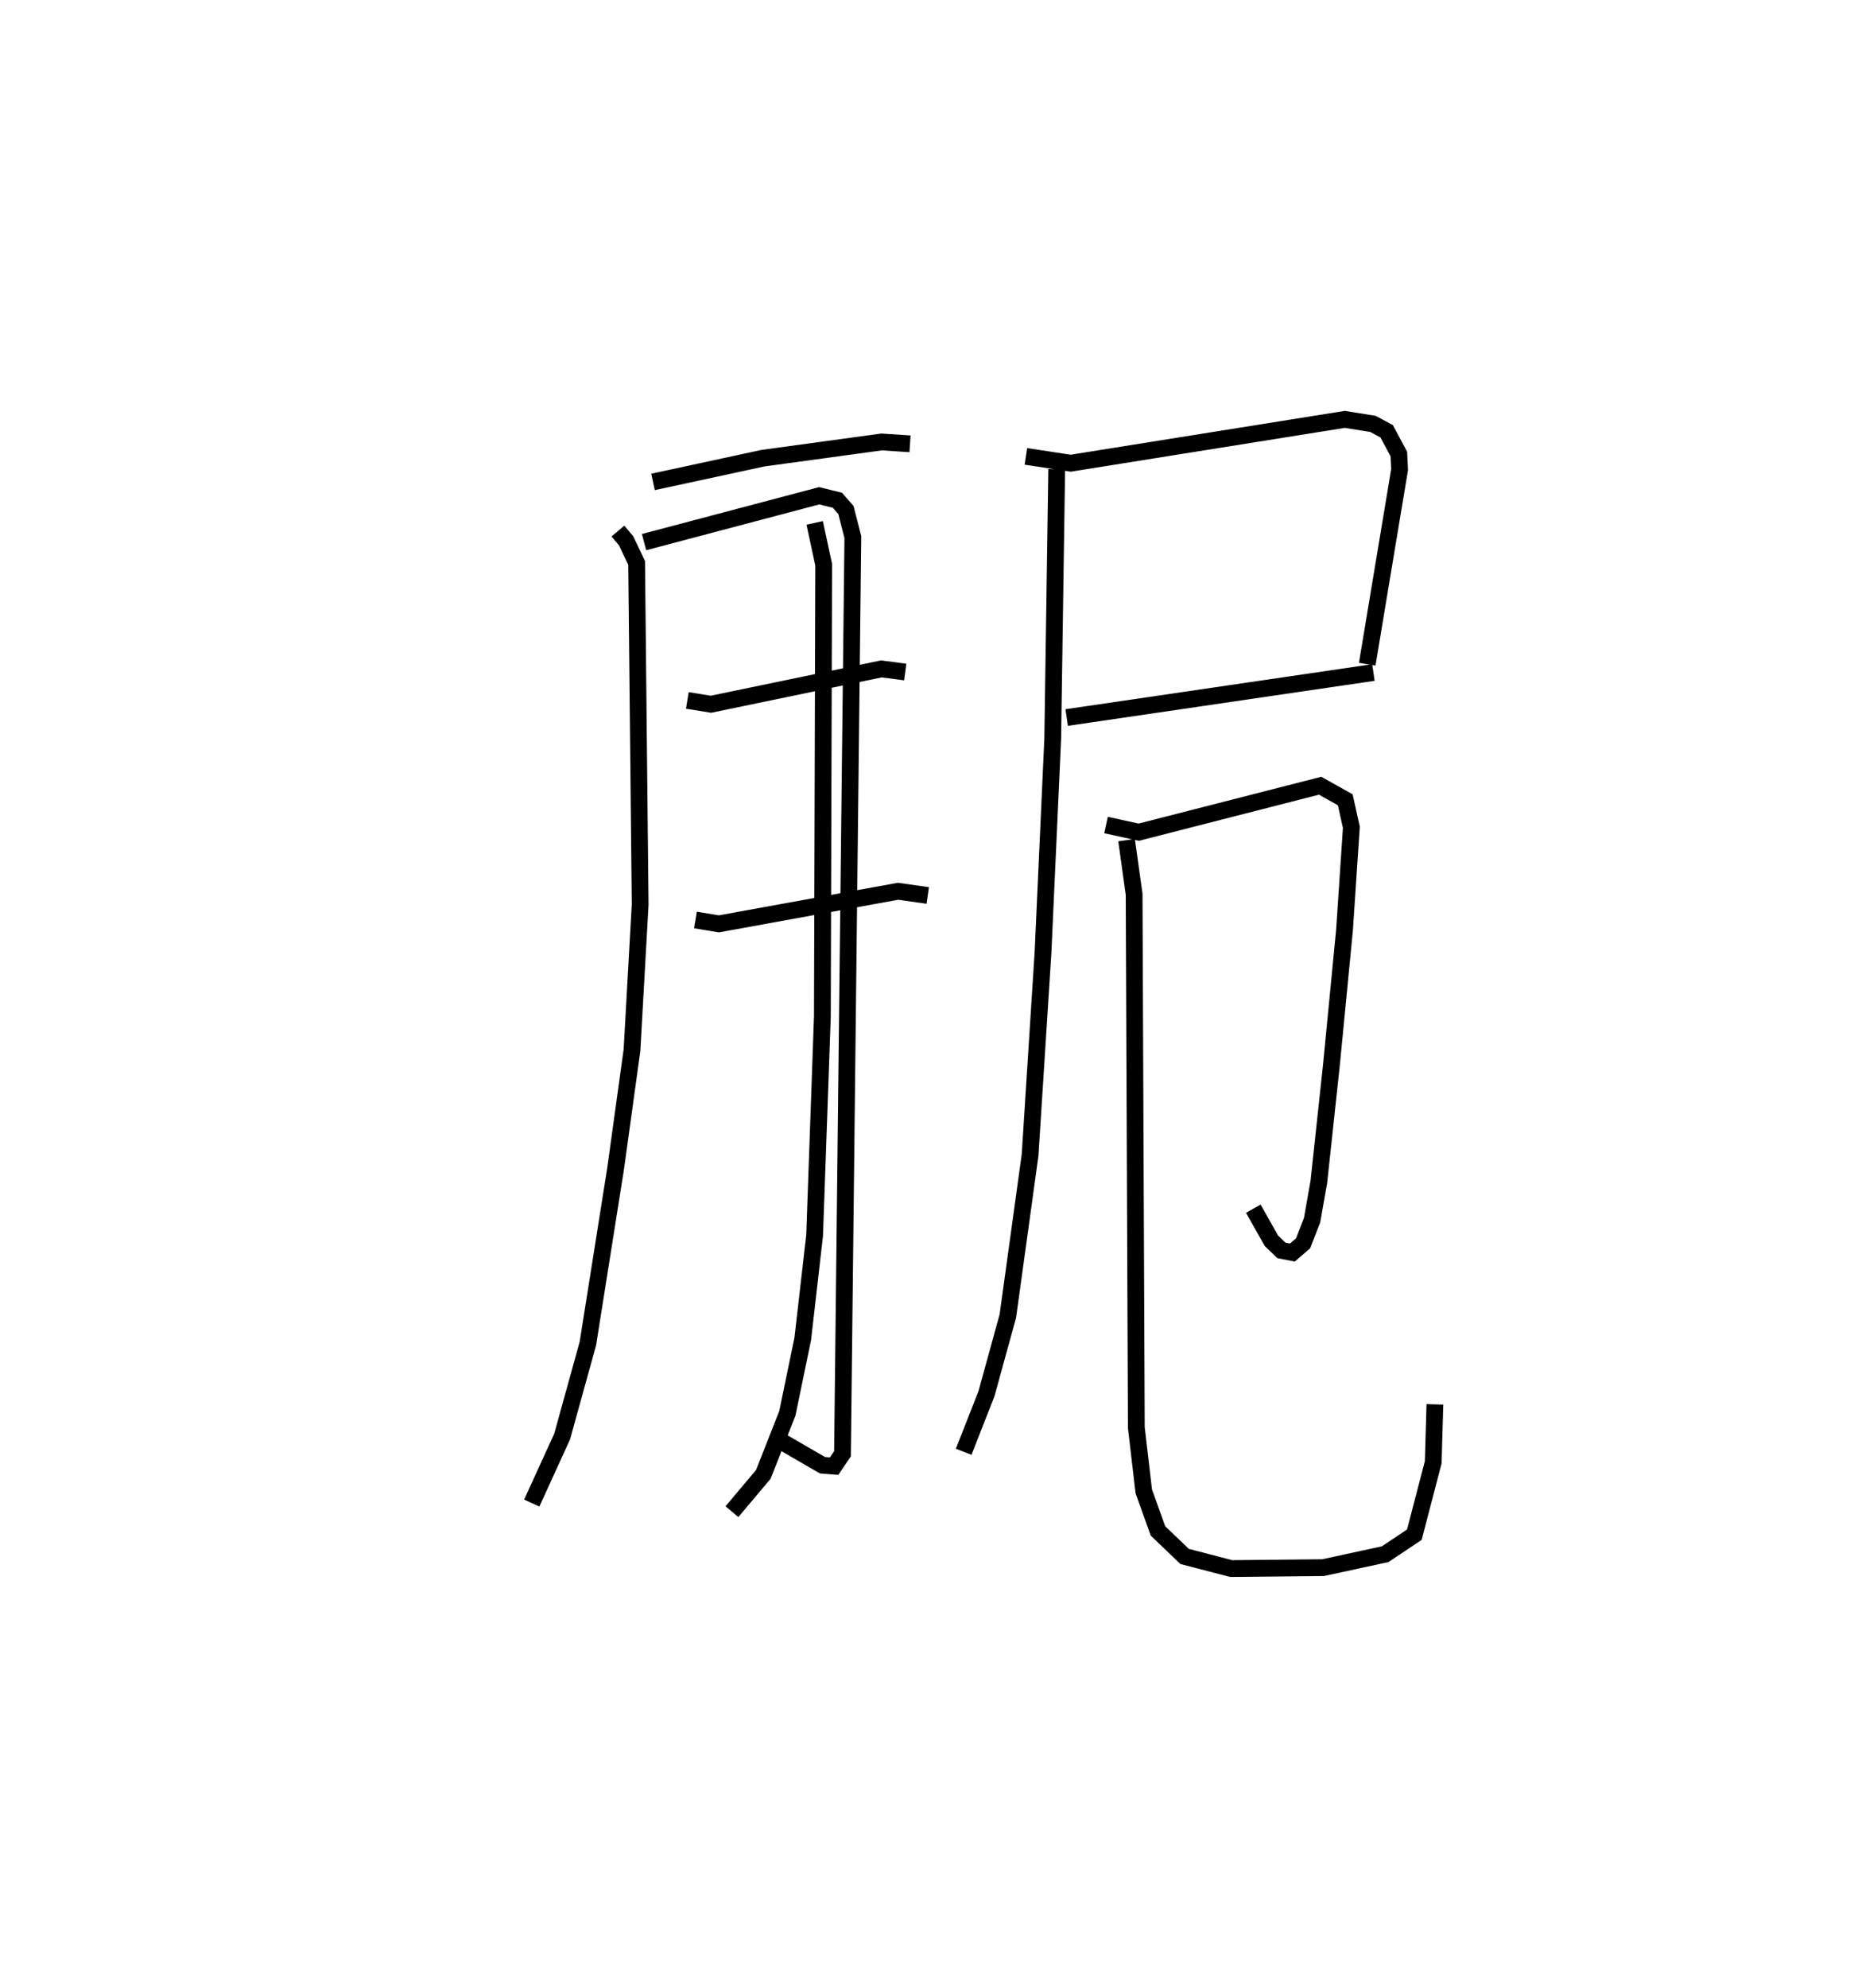 <?xml version="1.0" encoding="utf-8" ?>
<svg baseProfile="full" height="118.497" version="1.1" width="110.581" xmlns="http://www.w3.org/2000/svg" xmlns:ev="http://www.w3.org/2001/xml-events" xmlns:xlink="http://www.w3.org/1999/xlink"><defs /><rect fill="white" height="118.497" width="110.581" x="0" y="0" /><path d="M25,26.686 m0.0,0.0 m11.855,4.97 l0.49,0.58 0.627,1.322 l0.21,20.355 -0.487,8.681 l-0.975,7.052 -1.656,10.438 l-1.536,5.546 -1.811,3.963 m6.697,-57.279 l10.445,-2.762 1.088,0.267 l0.508,0.583 0.413,1.613 l-0.618,54.638 -0.5,0.74 l-0.693,-0.055 -2.584,-1.495 m-7.523,-57.117 l6.556,-1.415 7.082,-0.968 l1.69,0.112 m-13.282,15.296 l1.408,0.227 10.164,-2.106 l1.425,0.186 m-12.513,14.78 l1.397,0.231 10.685,-1.943 l1.774,0.25 m-6.745,-22.208 l0.537,2.494 -0.078,26.928 l-0.463,13.055 -0.707,6.158 l-0.92,4.447 -1.432,3.634 l-1.872,2.222 m17.534,-62.902 l2.675,0.406 16.345,-2.612 l1.684,0.271 0.812,0.437 l0.727,1.356 0.045,0.93 l-1.931,11.598 m-17.925,3.18 l18.295,-2.683 m-18.89,-12.122 l-0.237,16.051 -0.58,12.759 l-0.771,12.07 -1.327,9.605 l-1.276,4.63 -1.358,3.456 m8.491,-37.359 l1.95,0.427 10.819,-2.769 l1.498,0.837 0.365,1.64 l-0.408,6.122 -0.781,8.049 l-0.75,6.968 -0.403,2.276 l-0.535,1.381 -0.64,0.552 l-0.653,-0.127 -0.598,-0.573 l-1.08,-1.914 m-7.559,-21.968 l0.45,3.224 0.132,31.793 l0.444,3.799 0.847,2.361 l1.591,1.52 2.775,0.722 l5.484,-0.055 3.698,-0.801 l1.743,-1.162 1.126,-4.32 l0.1,-3.45 " fill="none" stroke="black" stroke-width="1" /></svg>